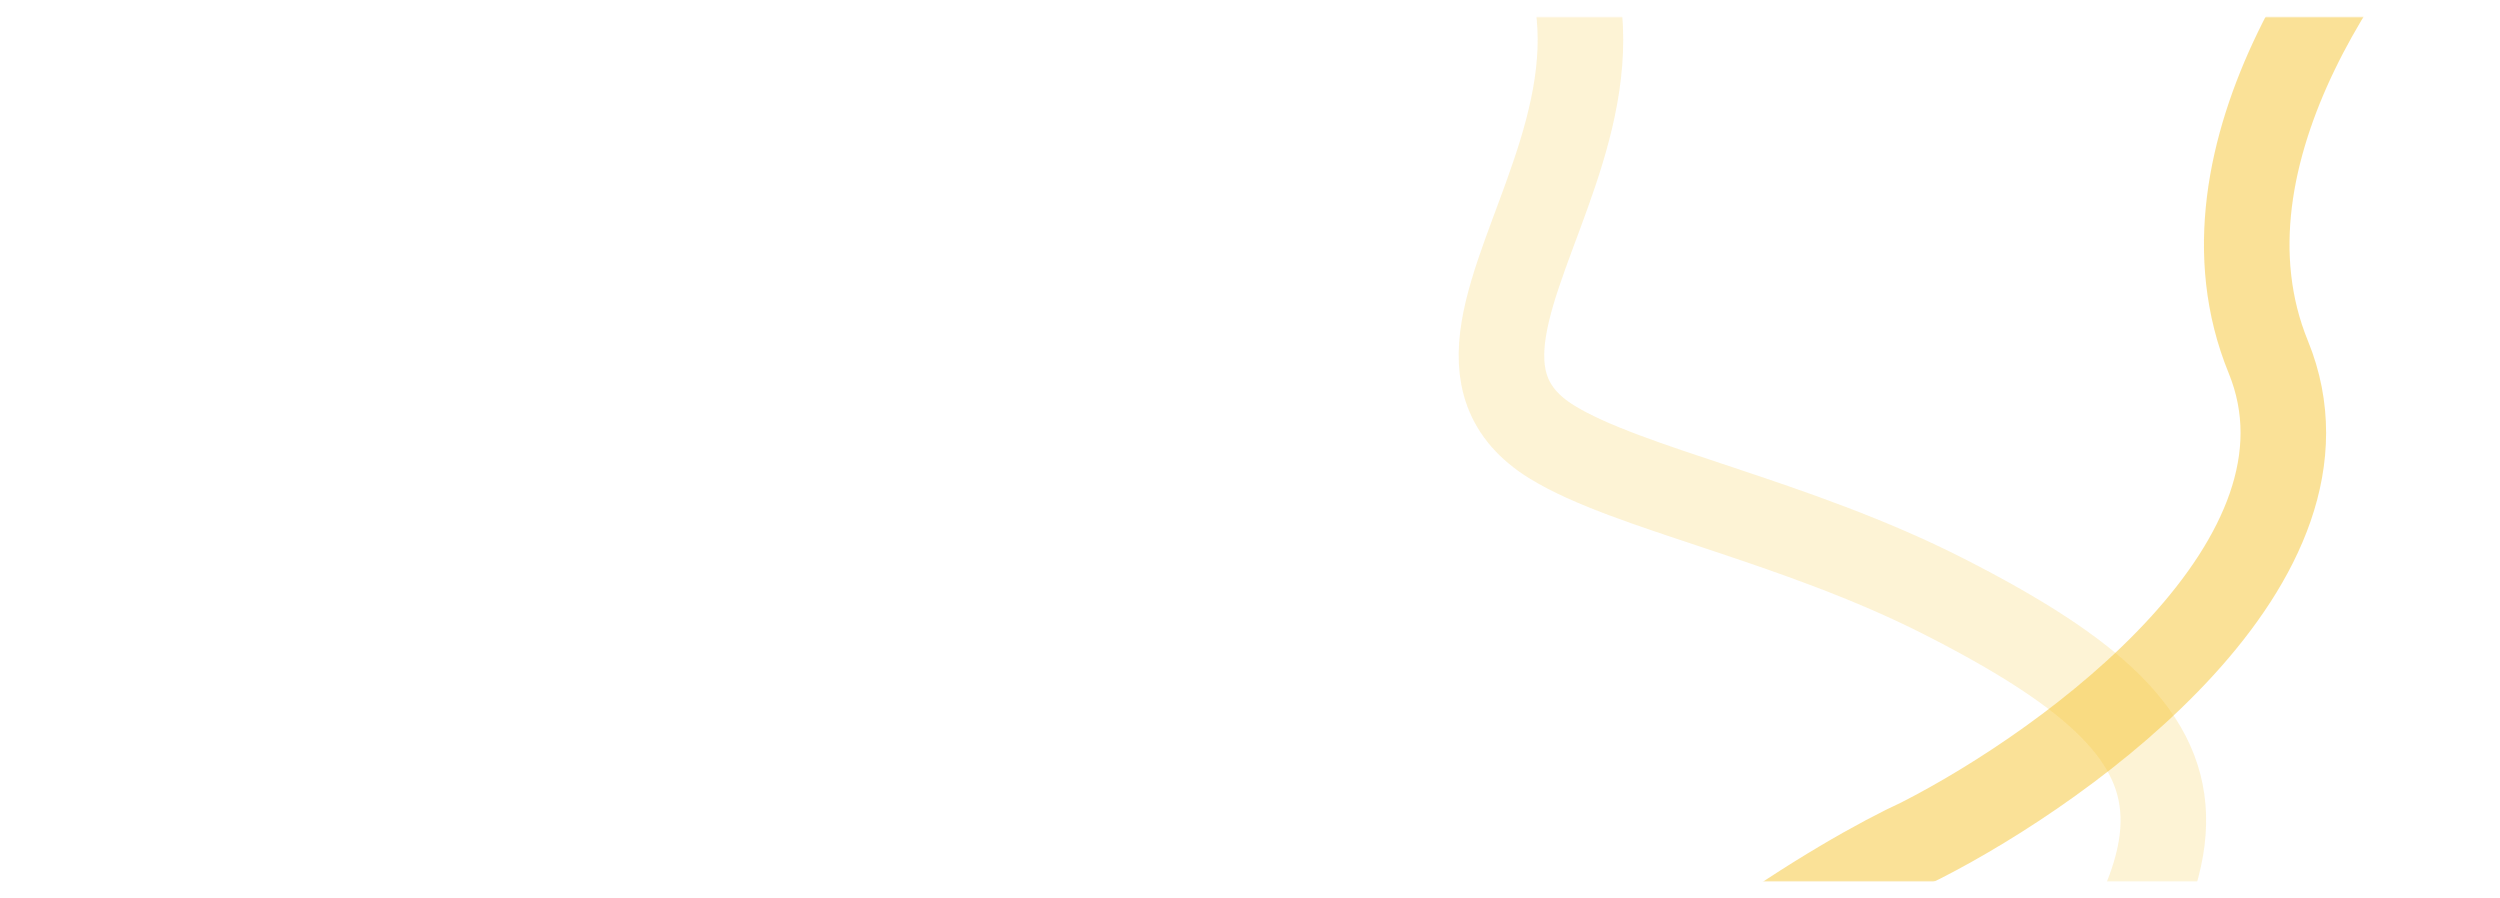 <svg width="1461" height="525" viewBox="0 0 1461 525" fill="none" xmlns="http://www.w3.org/2000/svg">
<mask id="mask0_648_5910" style="mask-type:alpha" maskUnits="userSpaceOnUse" x="0" y="10" width="1461" height="505">
<rect y="10" width="1461" height="505" rx="16" fill="white"/>
</mask>
<g mask="url(#mask0_648_5910)">
<path opacity="0.5" d="M1437.95 -100.211C1380.29 -46.699 1277.1 89.979 1325.58 208.592C1374.06 327.205 1210.47 446.391 1122.62 491.157C1075.71 512.773 960.25 581.88 873.668 685.381" stroke="#F7C430" stroke-width="50"/>
<path opacity="0.2" d="M841.87 -114.244C1041.87 30.756 797.866 190.893 906.871 258.256C951.371 285.756 1048.51 303.989 1136.37 348.756C1311.37 437.925 1302.37 498.756 1136.37 692.256" stroke="#F7C430" stroke-width="50"/>
</g>
</svg>
